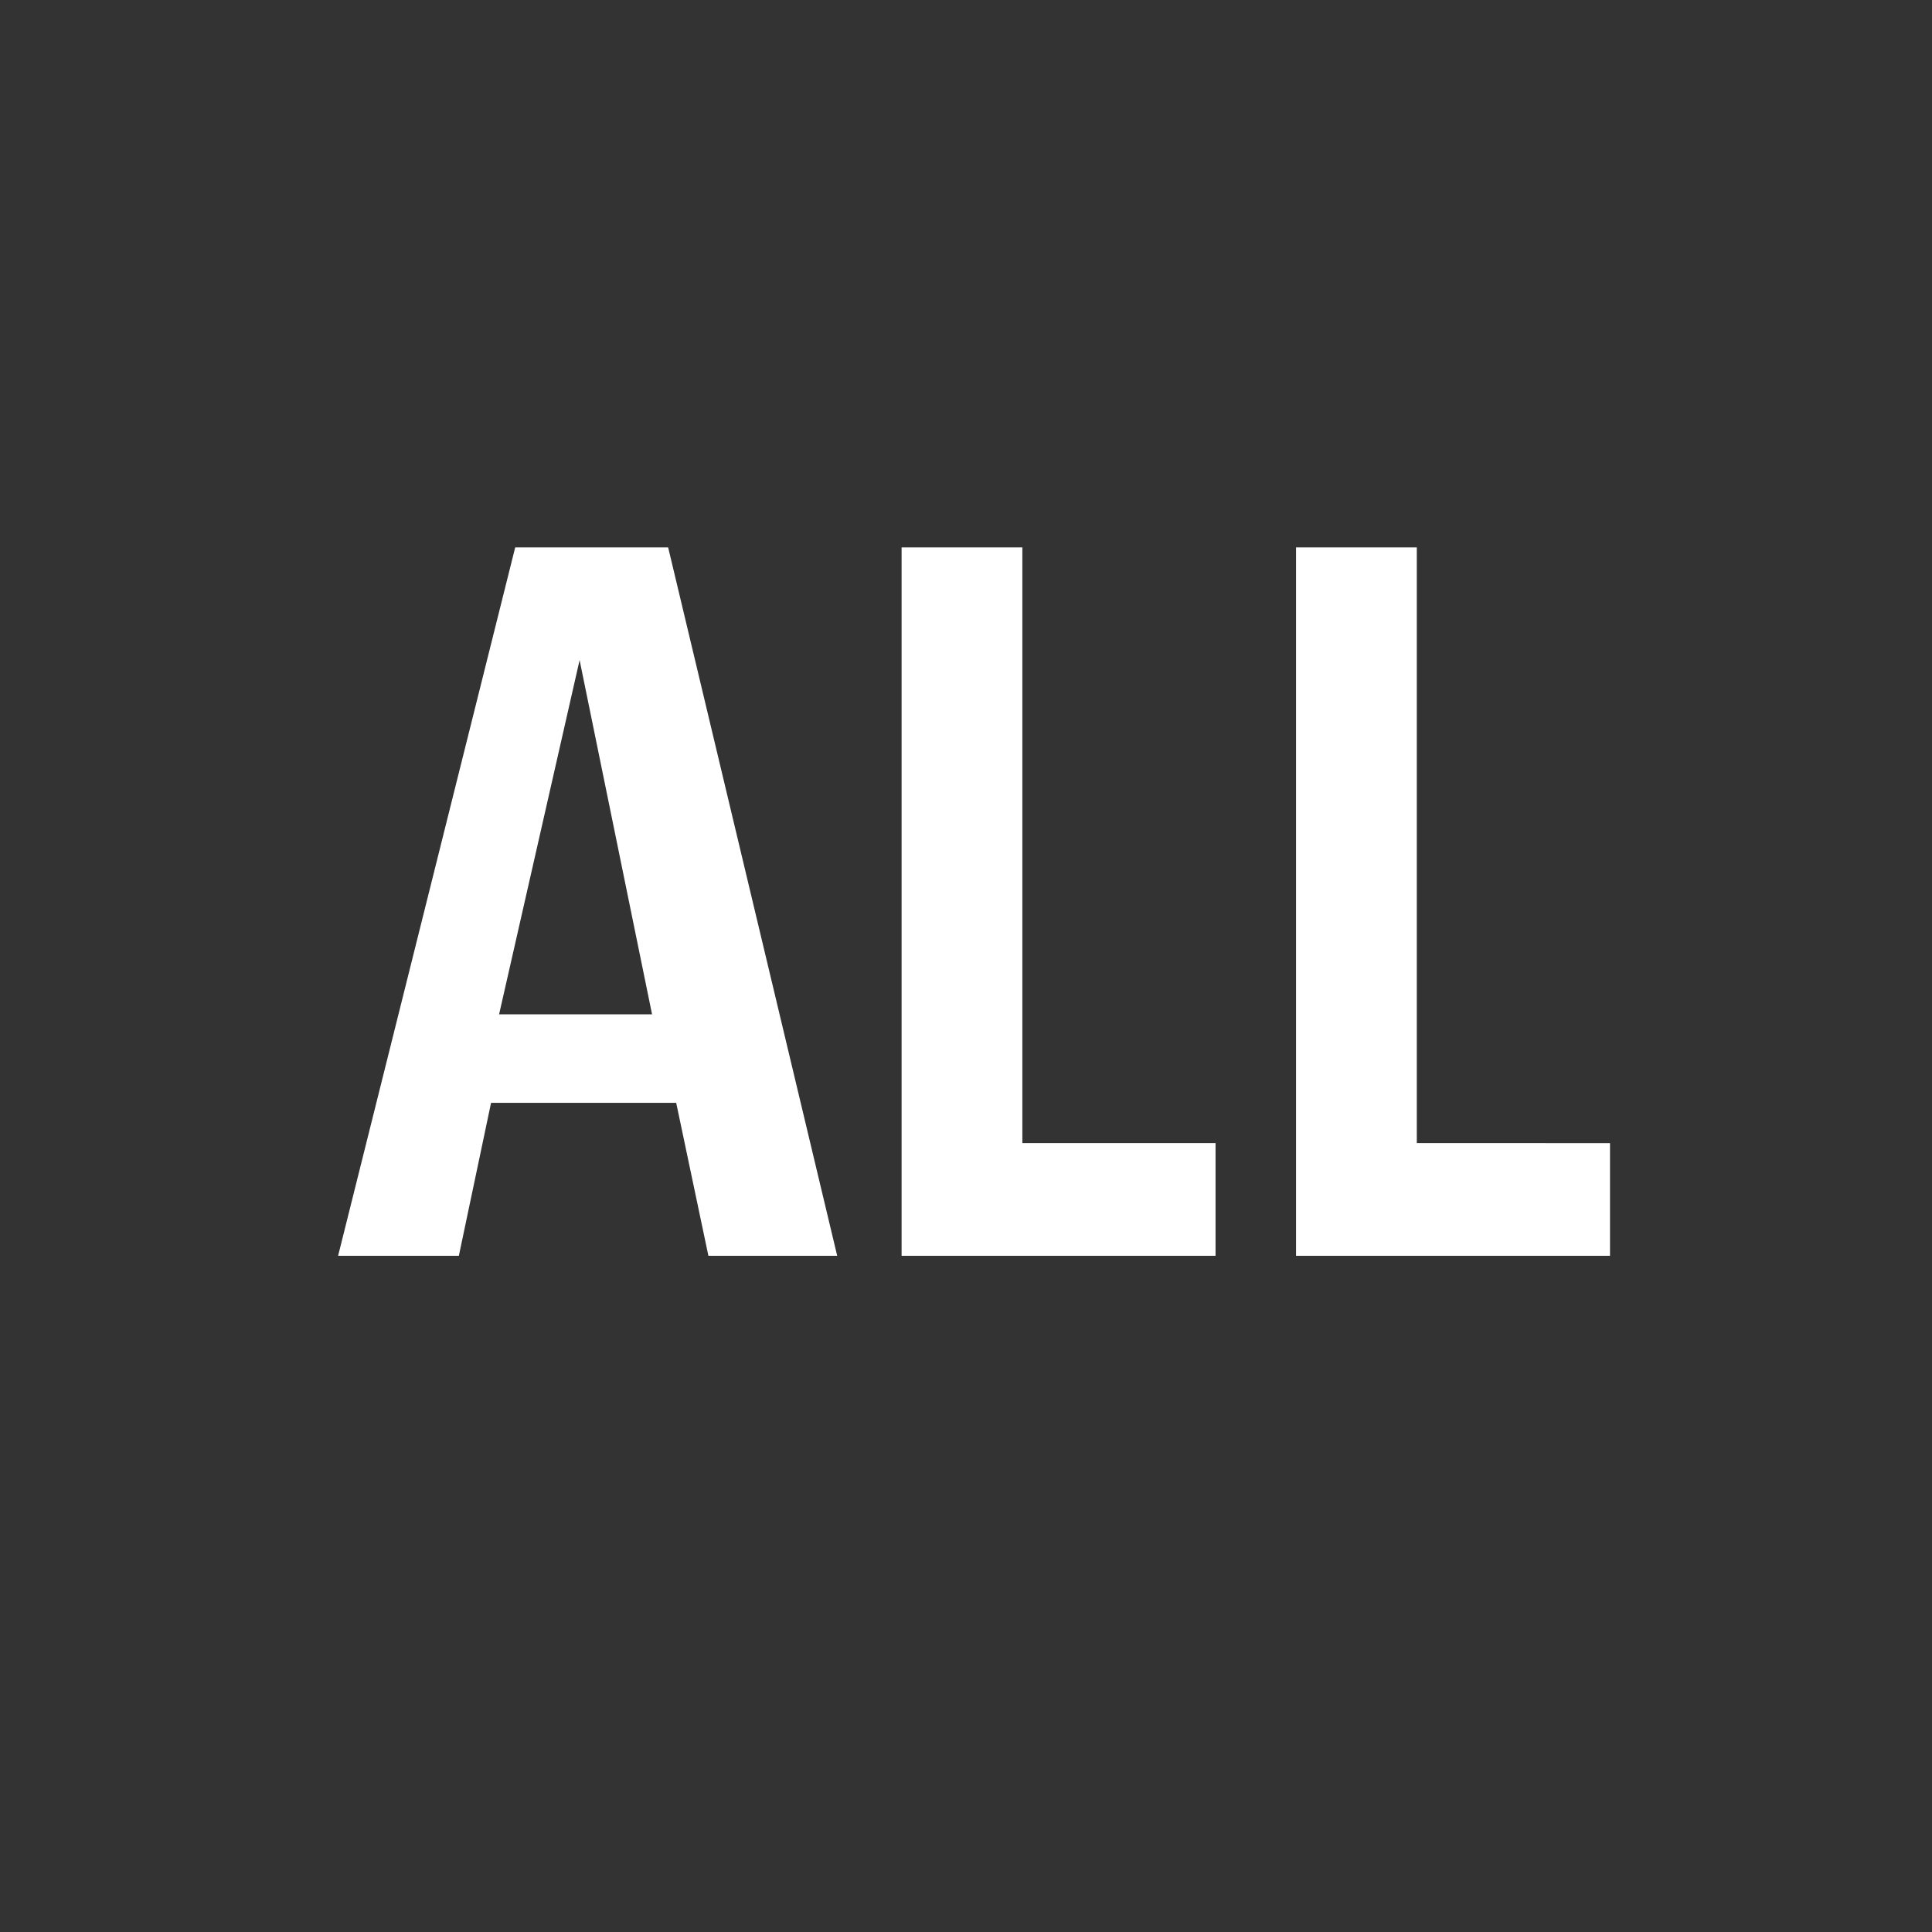 <svg id="Layer_1" data-name="Layer 1" xmlns="http://www.w3.org/2000/svg" viewBox="0 0 24 24"><defs><style>.cls-1{fill:#333;}.cls-2{isolation:isolate;}.cls-3{fill:#fff;}</style></defs><title>all_allSelected</title><rect class="cls-1" width="24" height="24"/><g class="cls-2"><path class="cls-3" d="M8.8,15.6L8.4,13.7H6.1L5.7,15.6H4.2L6.4,6.8H8.3l2.1,8.8H8.8ZM7.2,8.2h0l-1,4.4H8.1Z"/><path class="cls-3" d="M11.2,15.6V6.8h1.5v7.4h2.4v1.4H11.2Z"/><path class="cls-3" d="M16.1,15.6V6.8h1.5v7.4H20v1.4H16.1Z"/></g></svg>